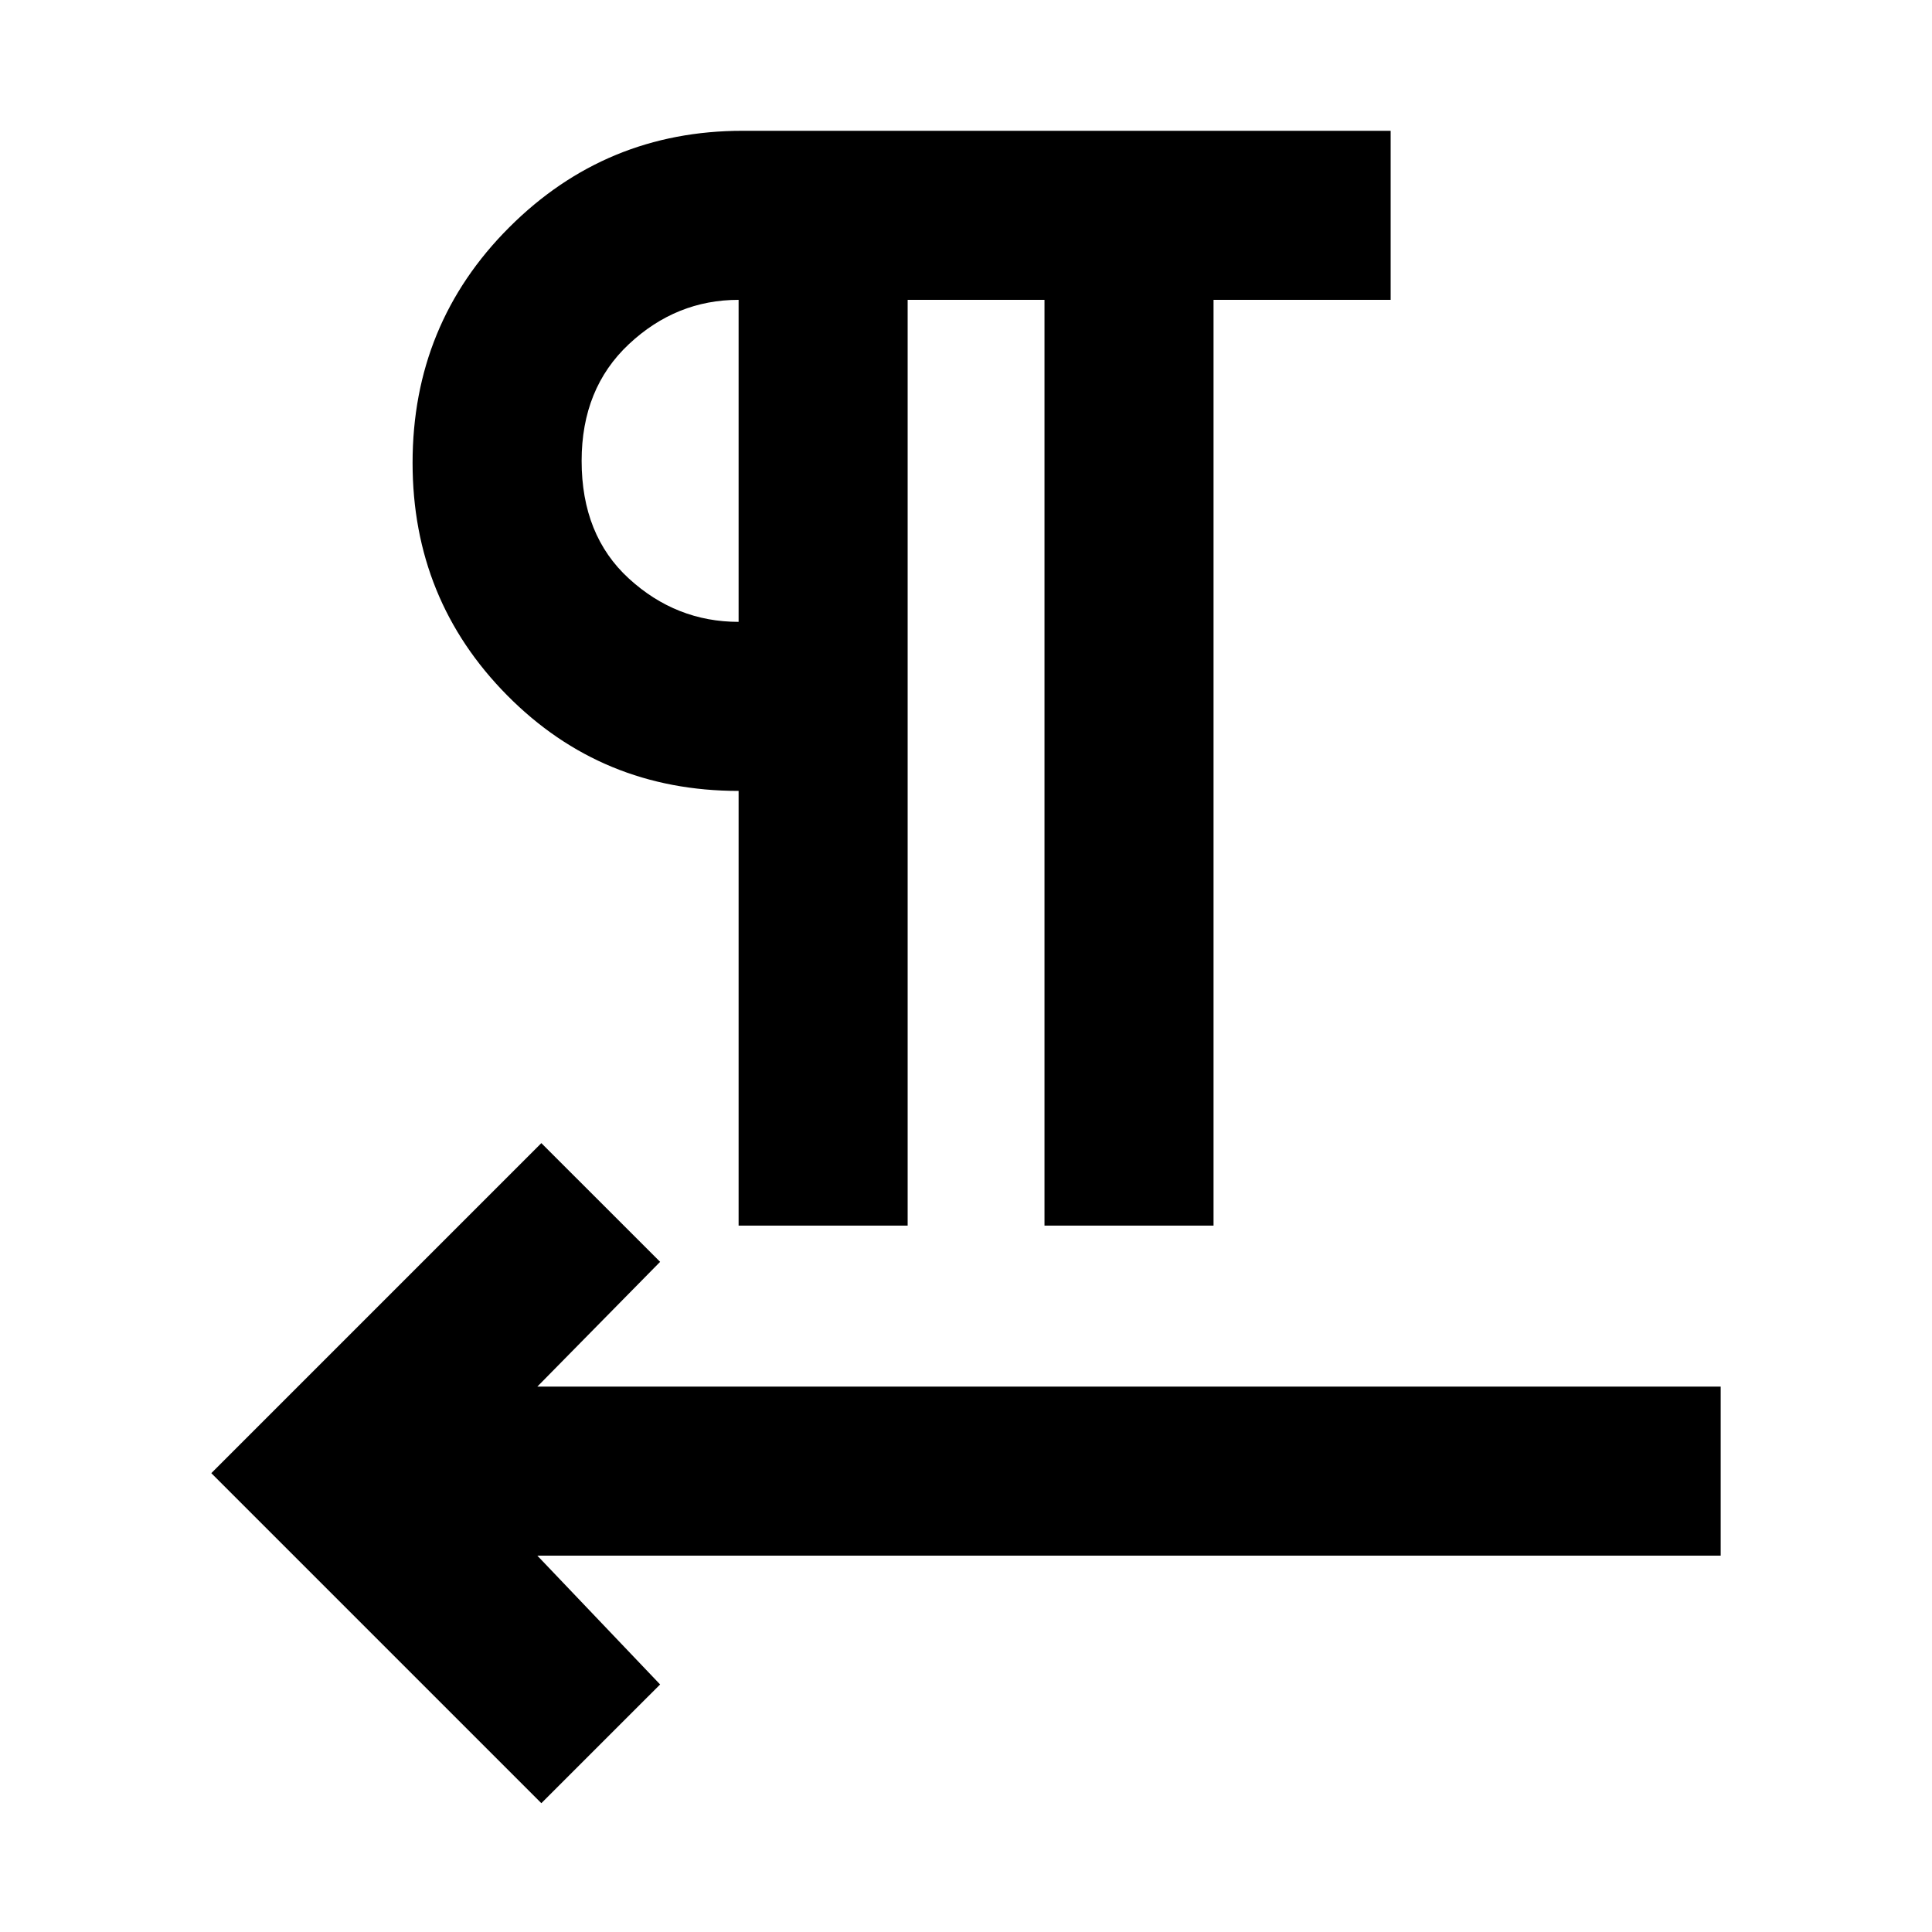 <svg xmlns="http://www.w3.org/2000/svg" height="40" width="40"><path d="M11.208 37.333 4.375 30.5 11.208 23.667 13.667 26.125 11.125 28.708H35.625V32.208H11.125L13.667 34.875ZM15.292 25.375V16.375Q12.458 16.375 10.5 14.396Q8.542 12.417 8.542 9.583Q8.542 6.708 10.542 4.708Q12.542 2.708 15.375 2.708H28.792V6.208H25.125V25.375H21.625V6.208H18.792V25.375ZM15.292 12.875V6.208Q14 6.208 13.021 7.125Q12.042 8.042 12.042 9.542Q12.042 11.083 13.021 11.979Q14 12.875 15.292 12.875ZM15.292 9.542Q15.292 9.542 15.292 9.542Q15.292 9.542 15.292 9.542Q15.292 9.542 15.292 9.542Q15.292 9.542 15.292 9.542Z"/></svg>